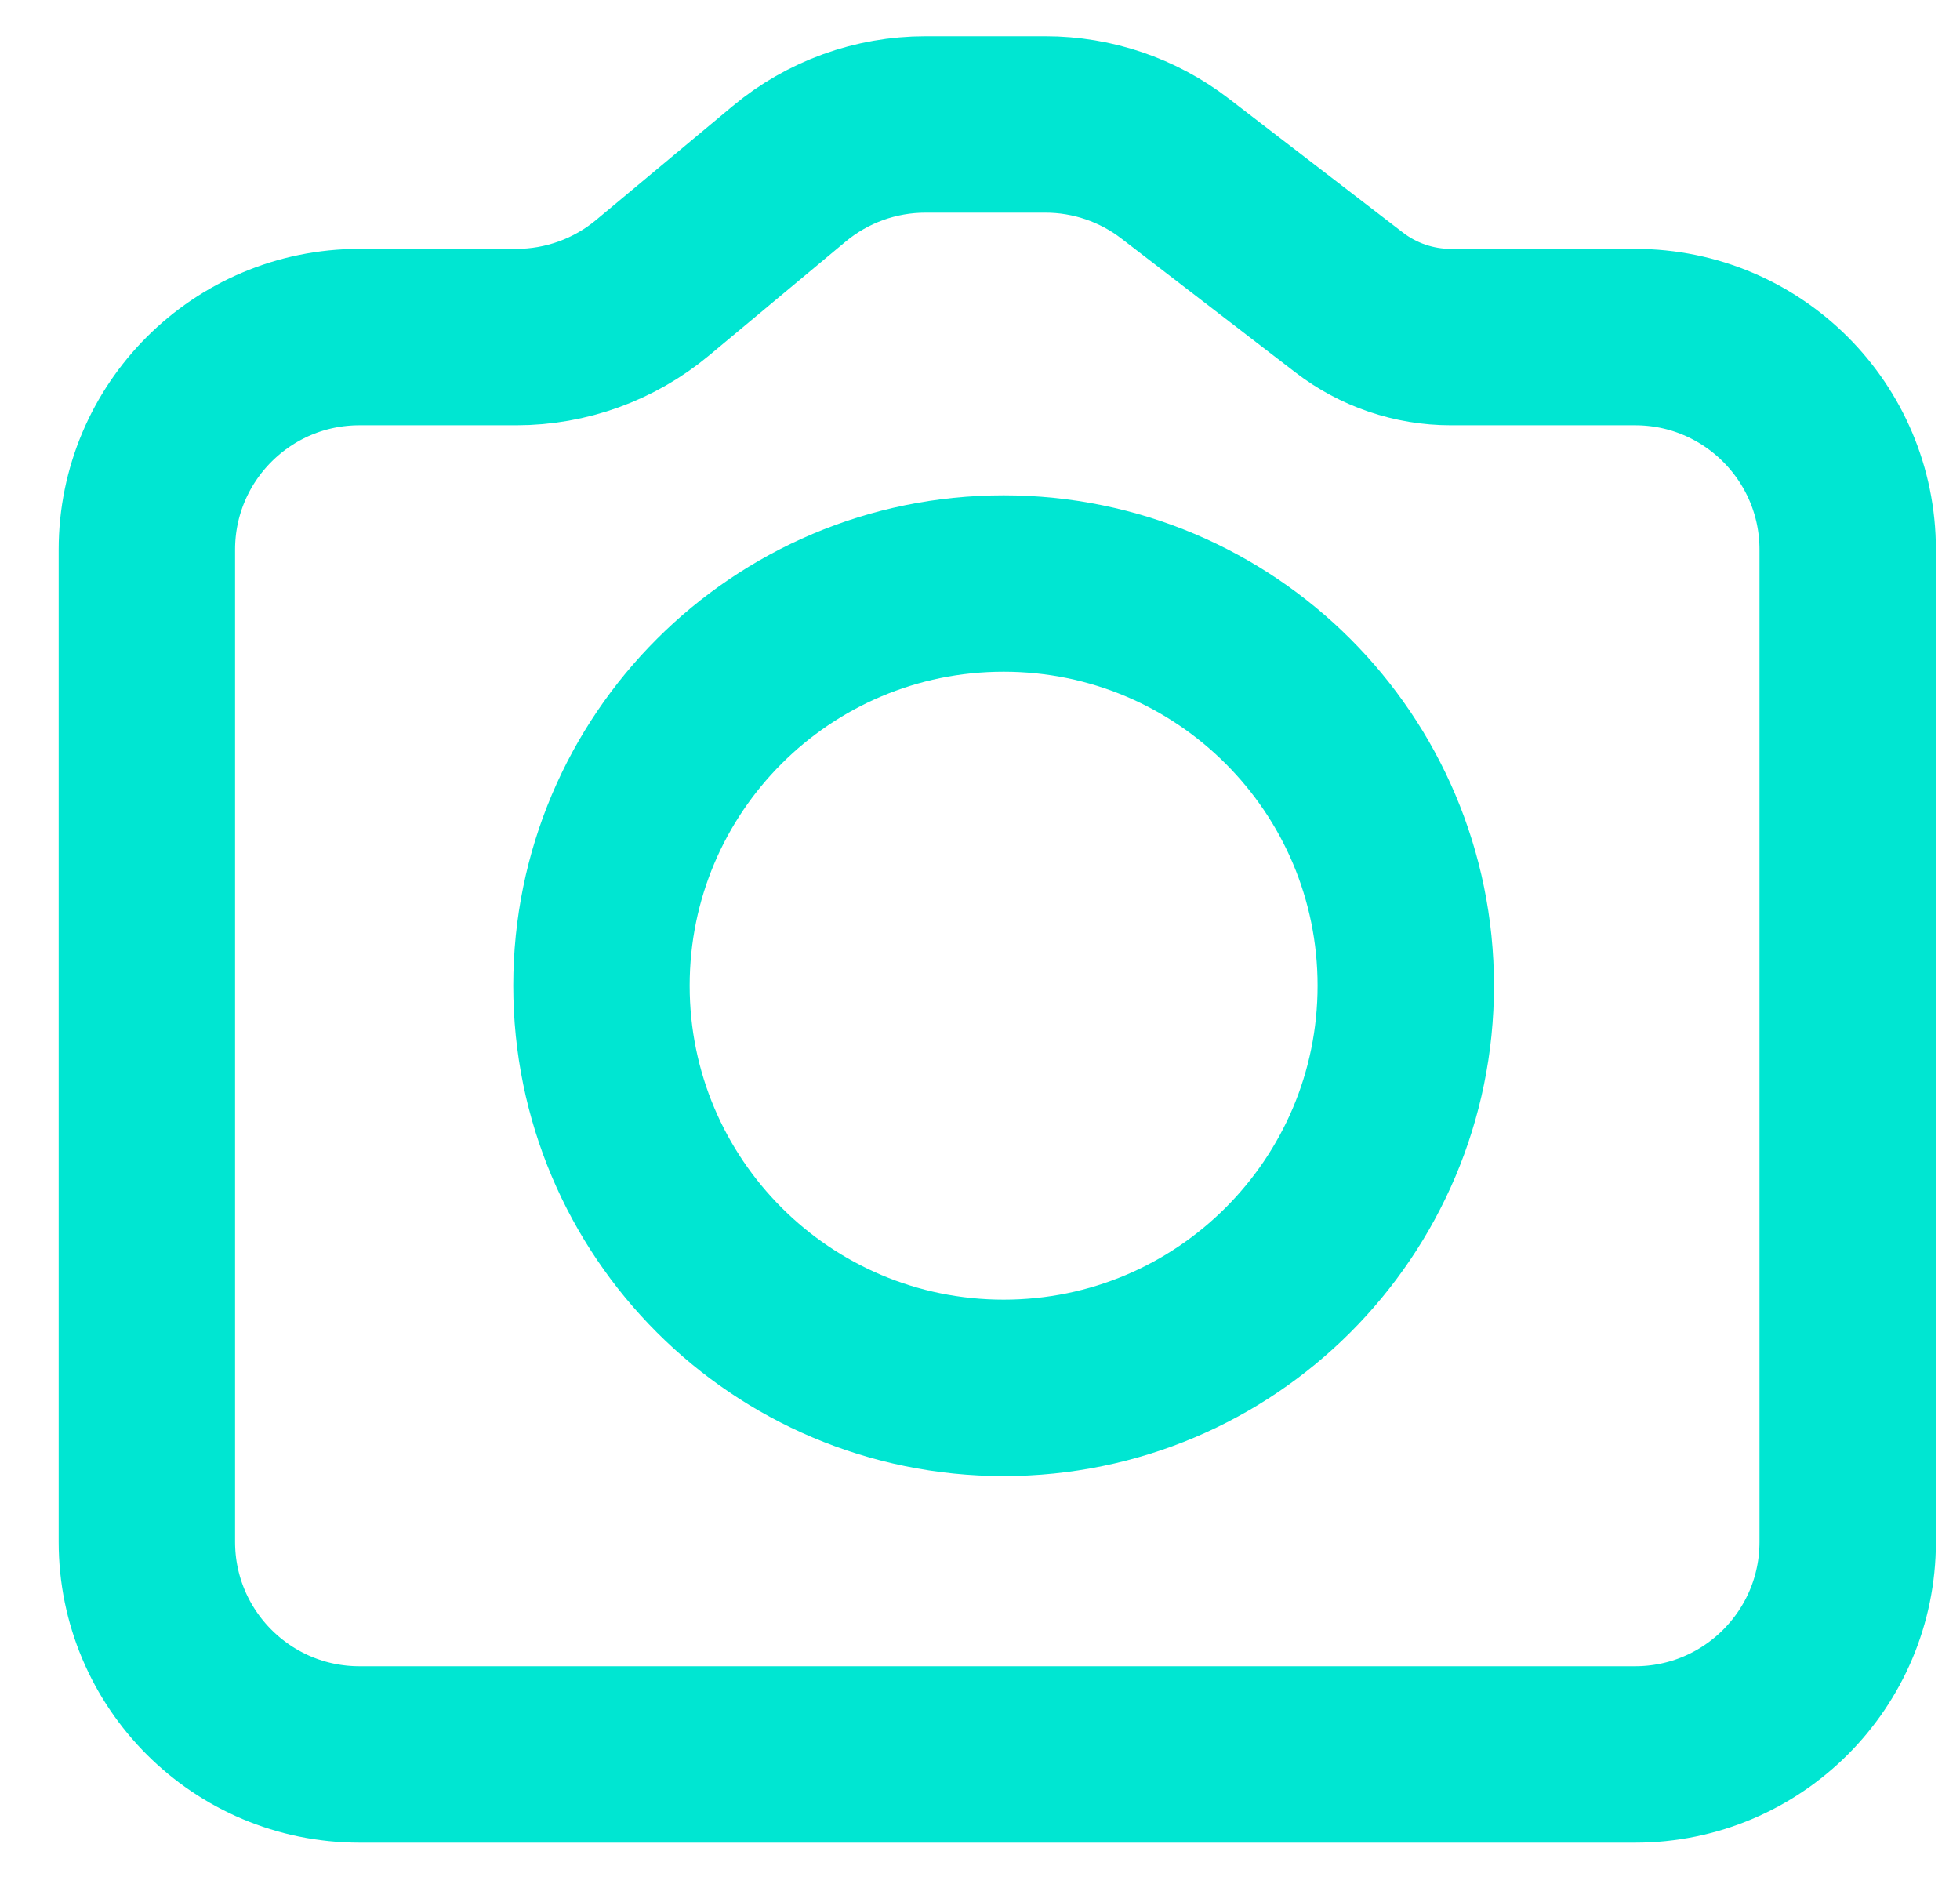 <svg width="30" height="29" viewBox="0 0 30 29" fill="none" xmlns="http://www.w3.org/2000/svg">
  <path d="M15.362 21.242C18.761 21.242 21.517 18.486 21.517 15.086C21.517 11.687 18.761 8.931 15.362 8.931C11.962 8.931 9.206 11.687 9.206 15.086C9.206 18.486 11.962 21.242 15.362 21.242Z" stroke="#00e6d2" stroke-width="2.7" stroke-linecap="round" stroke-linejoin="round"/>
  <path d="M2.248 23.599V8.413C2.248 6.616 3.705 5.159 5.502 5.159H7.903C8.665 5.159 9.402 4.892 9.987 4.405L12.081 2.659C12.666 2.172 13.403 1.905 14.165 1.905H15.047H16.002C16.719 1.905 17.417 2.142 17.986 2.58L20.651 4.63C21.097 4.973 21.644 5.159 22.206 5.159H25.027C26.824 5.159 28.281 6.616 28.281 8.413V23.599C28.281 25.396 26.824 26.853 25.027 26.853H5.502C3.705 26.853 2.248 25.396 2.248 23.599Z" stroke="#00e6d2" stroke-width="2.7" stroke-linecap="round" stroke-linejoin="round"/>
</svg>
